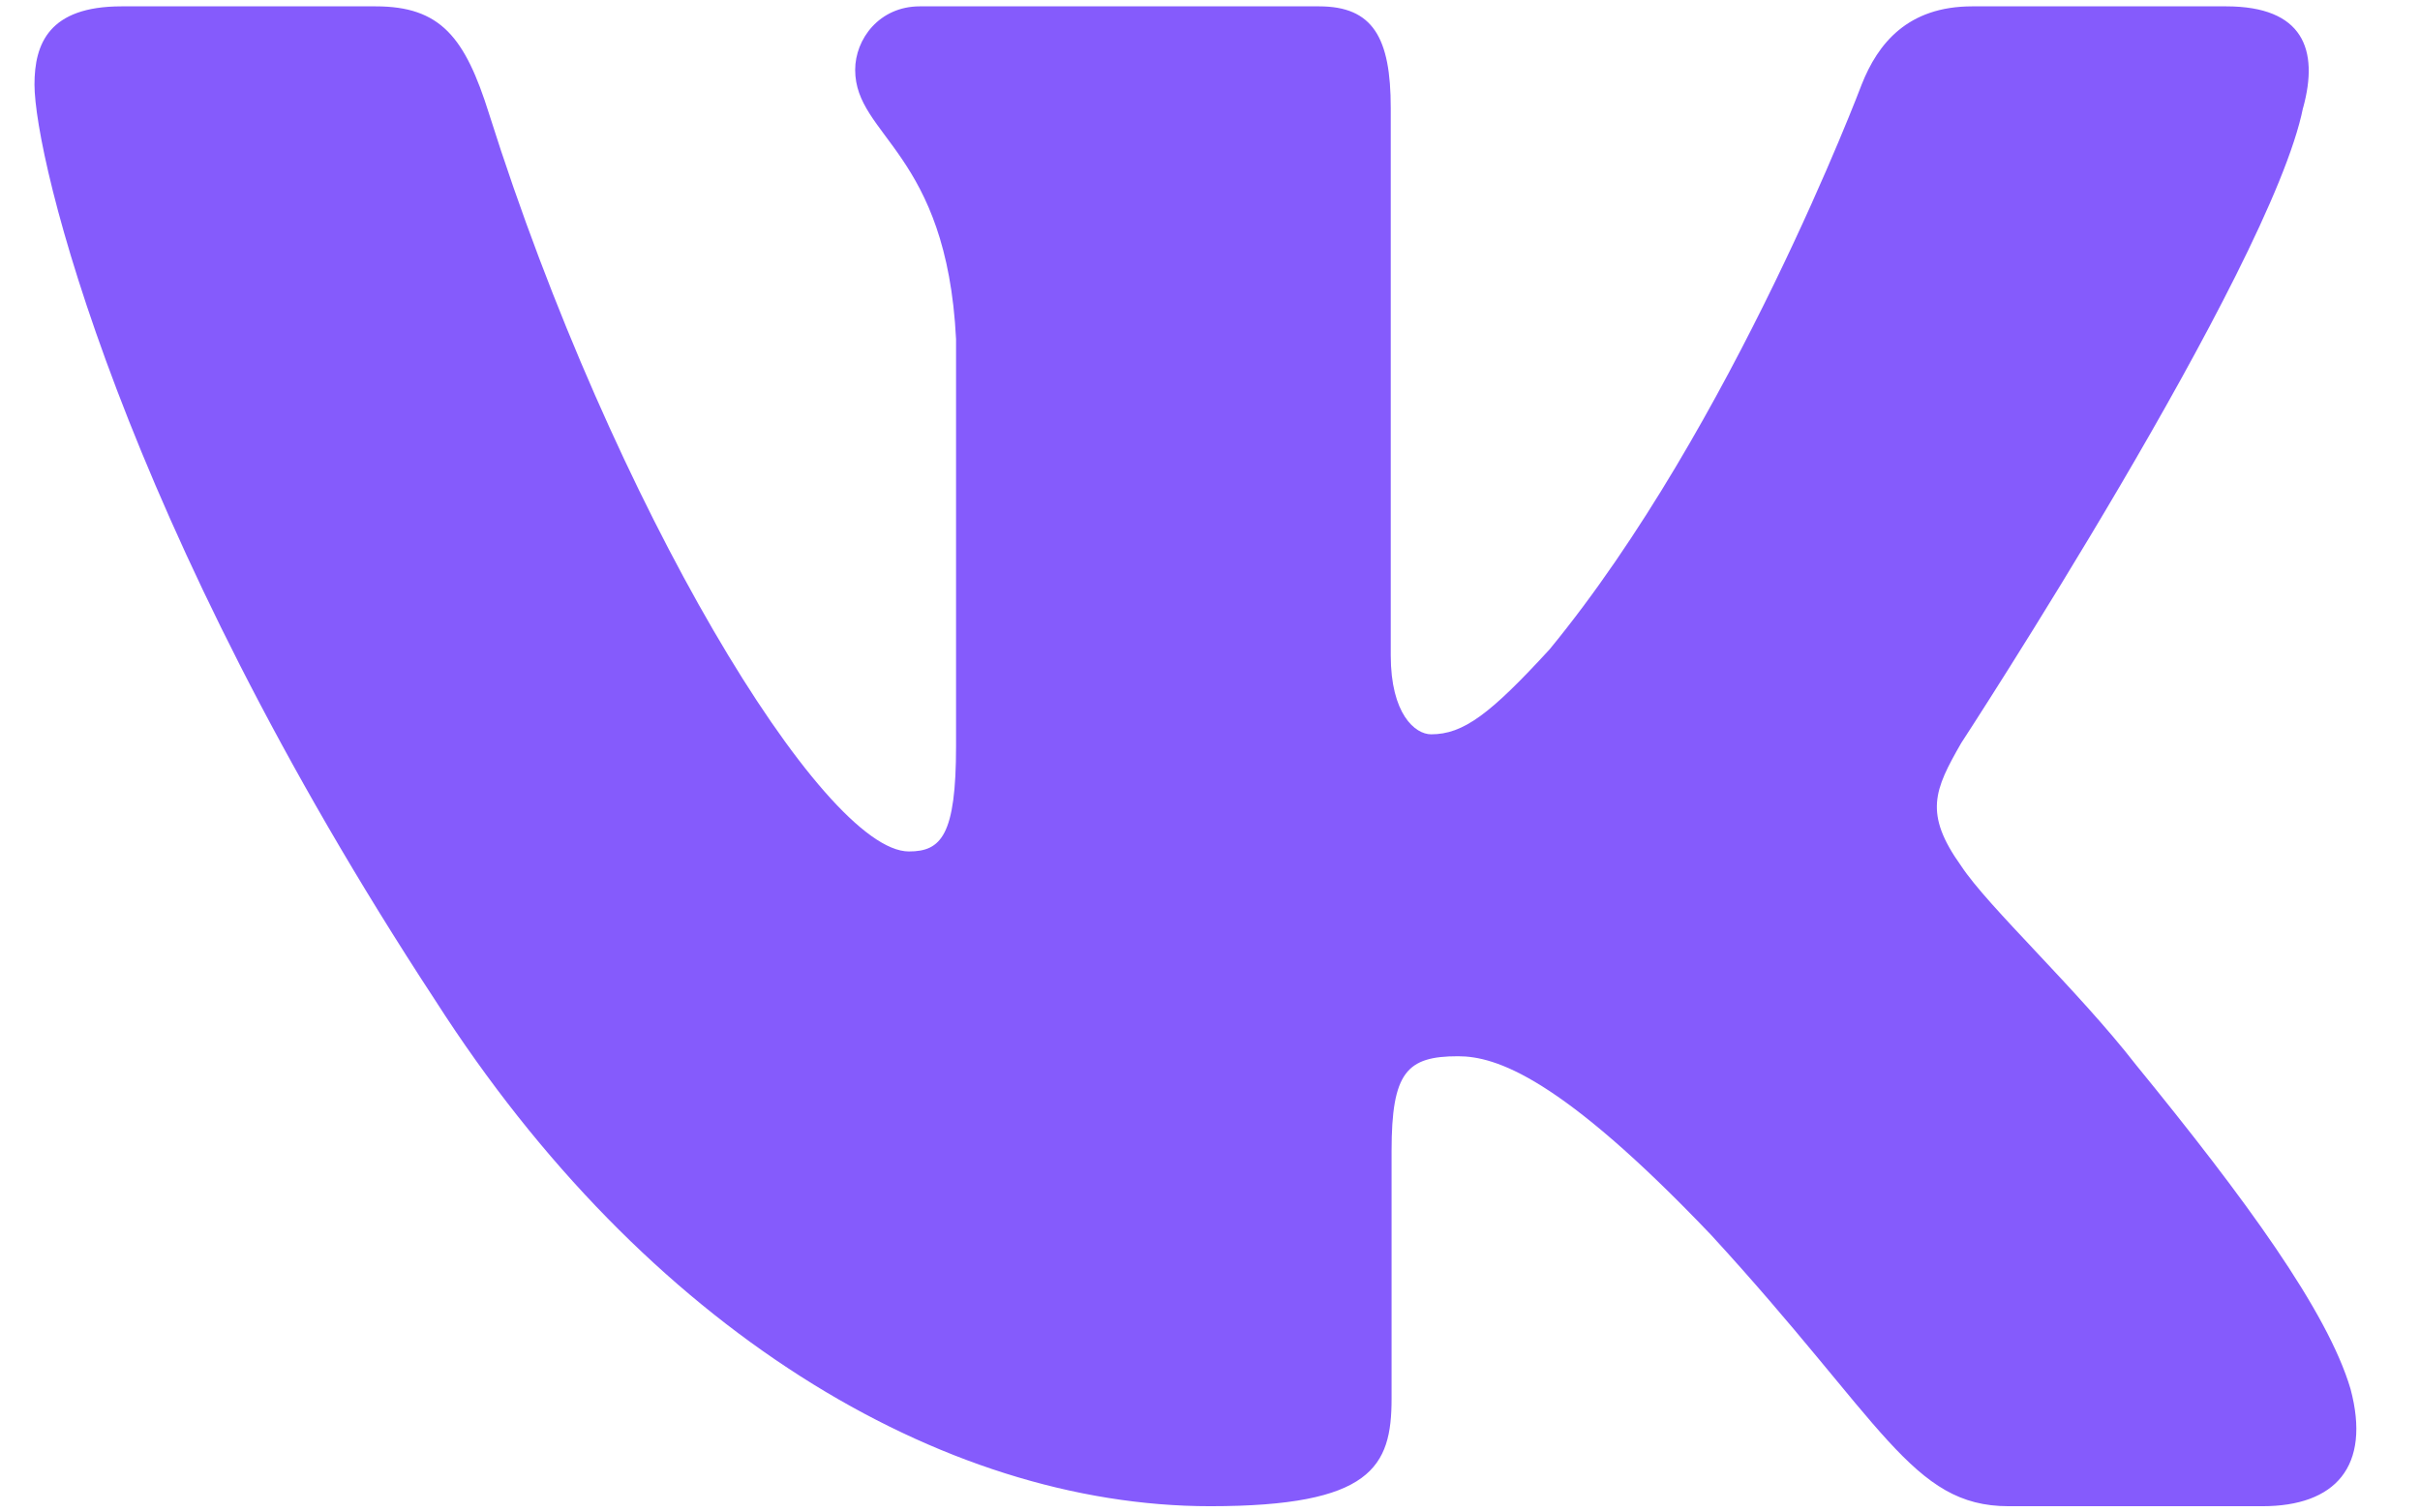 <svg width="32" height="20" viewBox="0 0 32 20" fill="none" xmlns="http://www.w3.org/2000/svg">
<path fill-rule="evenodd" clip-rule="evenodd" d="M30.454 1.427C30.667 0.653 30.454 0.084 29.437 0.084H26.079C25.225 0.084 24.831 0.576 24.617 1.118C24.617 1.118 22.909 5.646 20.49 8.587C19.707 9.44 19.352 9.71 18.924 9.71C18.711 9.71 18.39 9.44 18.39 8.665V1.427C18.39 0.498 18.154 0.084 17.443 0.084H12.162C11.629 0.084 11.308 0.515 11.308 0.924C11.308 1.804 12.518 2.008 12.642 4.484V9.865C12.642 11.045 12.446 11.259 12.019 11.259C10.881 11.259 8.111 6.71 6.467 1.505C6.149 0.492 5.826 0.084 4.968 0.084H1.607C0.648 0.084 0.456 0.576 0.456 1.118C0.456 2.084 1.595 6.884 5.758 13.232C8.534 17.567 12.443 19.917 16.003 19.917C18.138 19.917 18.401 19.396 18.401 18.496V15.22C18.401 14.176 18.603 13.967 19.28 13.967C19.779 13.967 20.632 14.239 22.625 16.329C24.902 18.807 25.277 19.917 26.559 19.917H29.917C30.876 19.917 31.357 19.396 31.081 18.365C30.777 17.339 29.689 15.85 28.247 14.084C27.465 13.078 26.29 11.994 25.933 11.451C25.436 10.756 25.578 10.445 25.933 9.826C25.933 9.826 30.027 3.556 30.453 1.427H30.454Z" fill="#855BFC"/>
</svg>
